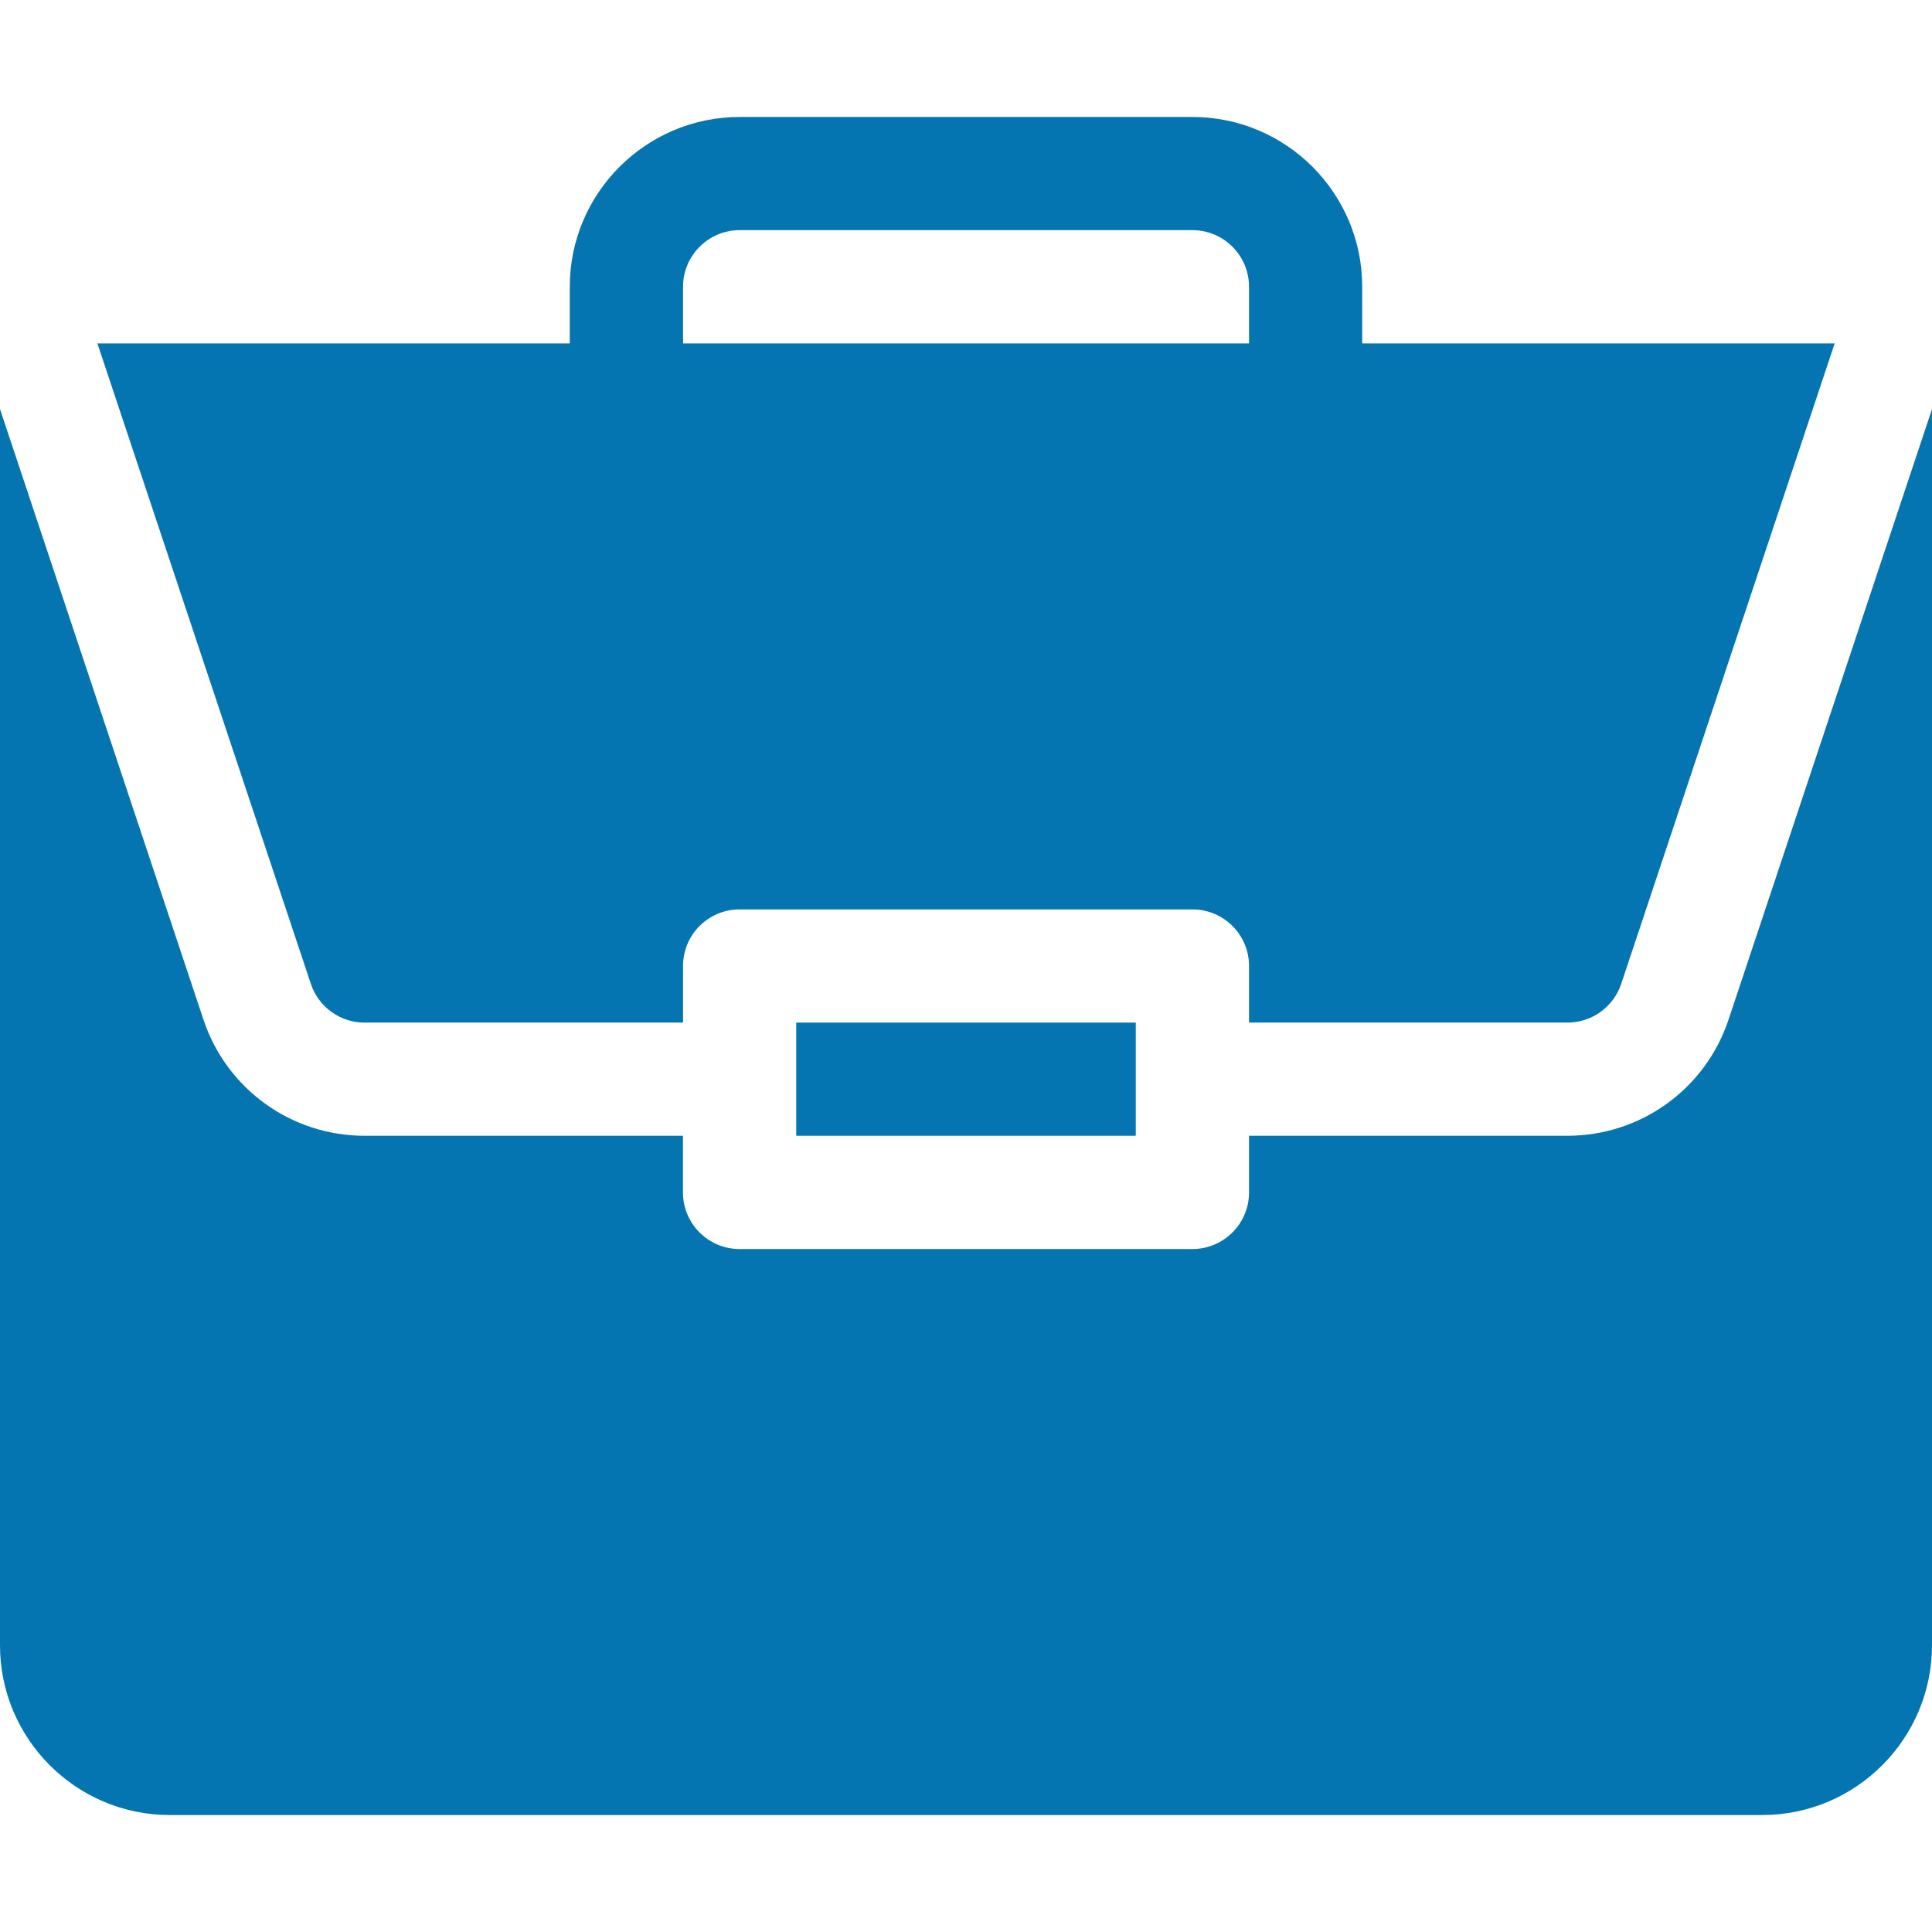 <svg width="24" height="24" viewBox="0 0 24 24" fill="none" xmlns="http://www.w3.org/2000/svg">
<path d="M9.891 12.703H14.109V14.109H9.891V12.703Z" fill="#0475B1"/>
<path d="M19.471 14.109H15.516V14.813C15.516 15.201 15.201 15.516 14.812 15.516H9.188C8.799 15.516 8.484 15.201 8.484 14.813V14.109H4.529C3.62 14.109 2.816 13.53 2.528 12.668L0 5.082V20.438C0 21.601 0.946 22.547 2.109 22.547H21.891C23.054 22.547 24 21.601 24 20.438V5.082L21.472 12.668C21.184 13.53 20.38 14.109 19.471 14.109Z" fill="#0475B1"/>
<path d="M14.813 1.453H9.188C8.025 1.453 7.078 2.399 7.078 3.562V4.266H1.21L3.862 12.223C3.958 12.51 4.226 12.703 4.529 12.703H8.485V12C8.485 11.611 8.799 11.297 9.188 11.297H14.813C15.201 11.297 15.516 11.611 15.516 12V12.703H19.471C19.774 12.703 20.042 12.51 20.139 12.223L22.791 4.266H16.922V3.562C16.922 2.399 15.976 1.453 14.813 1.453ZM8.485 4.266V3.562C8.485 3.175 8.8 2.859 9.188 2.859H14.813C15.201 2.859 15.516 3.175 15.516 3.562V4.266H8.485Z" fill="#0475B1"/>
</svg>
